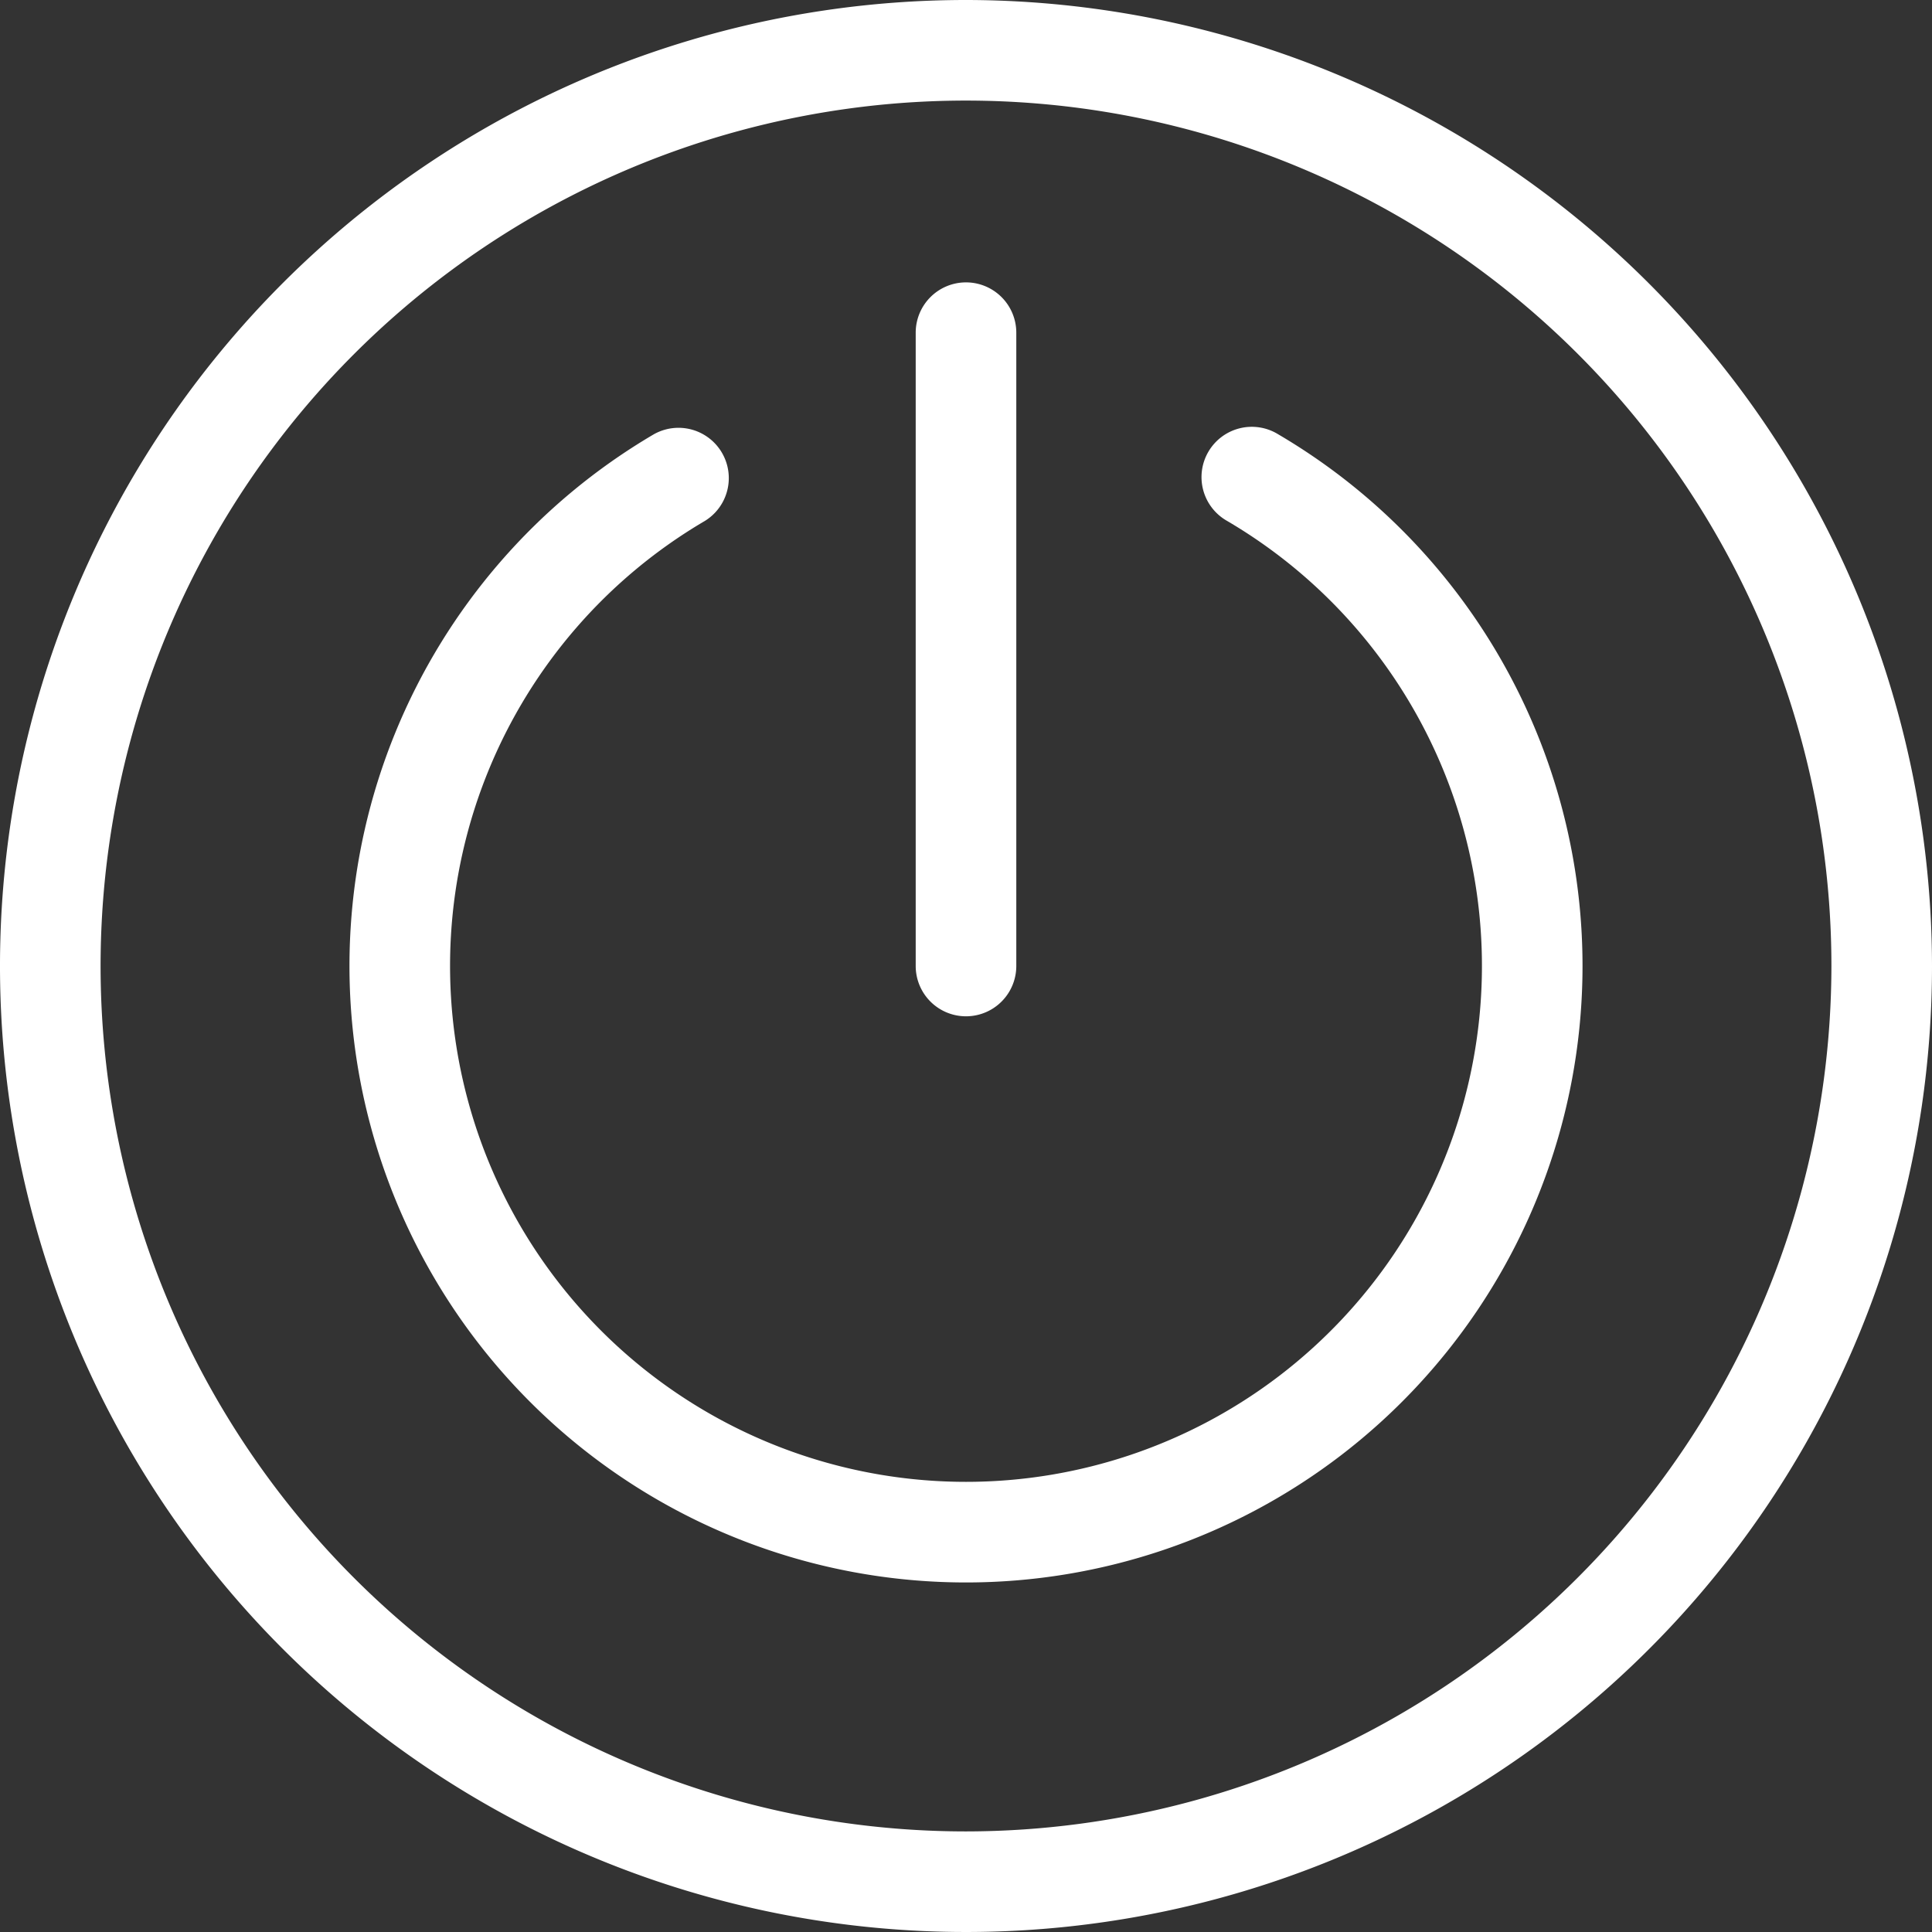 <svg xmlns="http://www.w3.org/2000/svg" width="62" height="62" viewBox="0 0 62 62">
  <rect x="0" y="0" width="62" height="62" fill="#333333" stroke="none"/>
<defs>
    <style>
      .cls-1 {
        fill: #fff;
        fill-rule: evenodd;
      }
    </style>
  </defs>
  <path class="cls-1" d="M31,0A31,31,0,1,0,62,31,31.035,31.035,0,0,0,31,0Zm0,58.772A27.772,27.772,0,1,1,58.772,31,27.8,27.8,0,0,1,31,58.772ZM41.017,13.936a1.614,1.614,0,1,0-1.636,2.782,16.557,16.557,0,1,1-16.762,0,1.614,1.614,0,0,0-1.636-2.782A19.785,19.785,0,1,0,41.017,13.936ZM31,9.062a1.614,1.614,0,0,0-1.614,1.614V31a1.614,1.614,0,1,0,3.228,0V10.676A1.614,1.614,0,0,0,31,9.062Z"/>
</svg>

